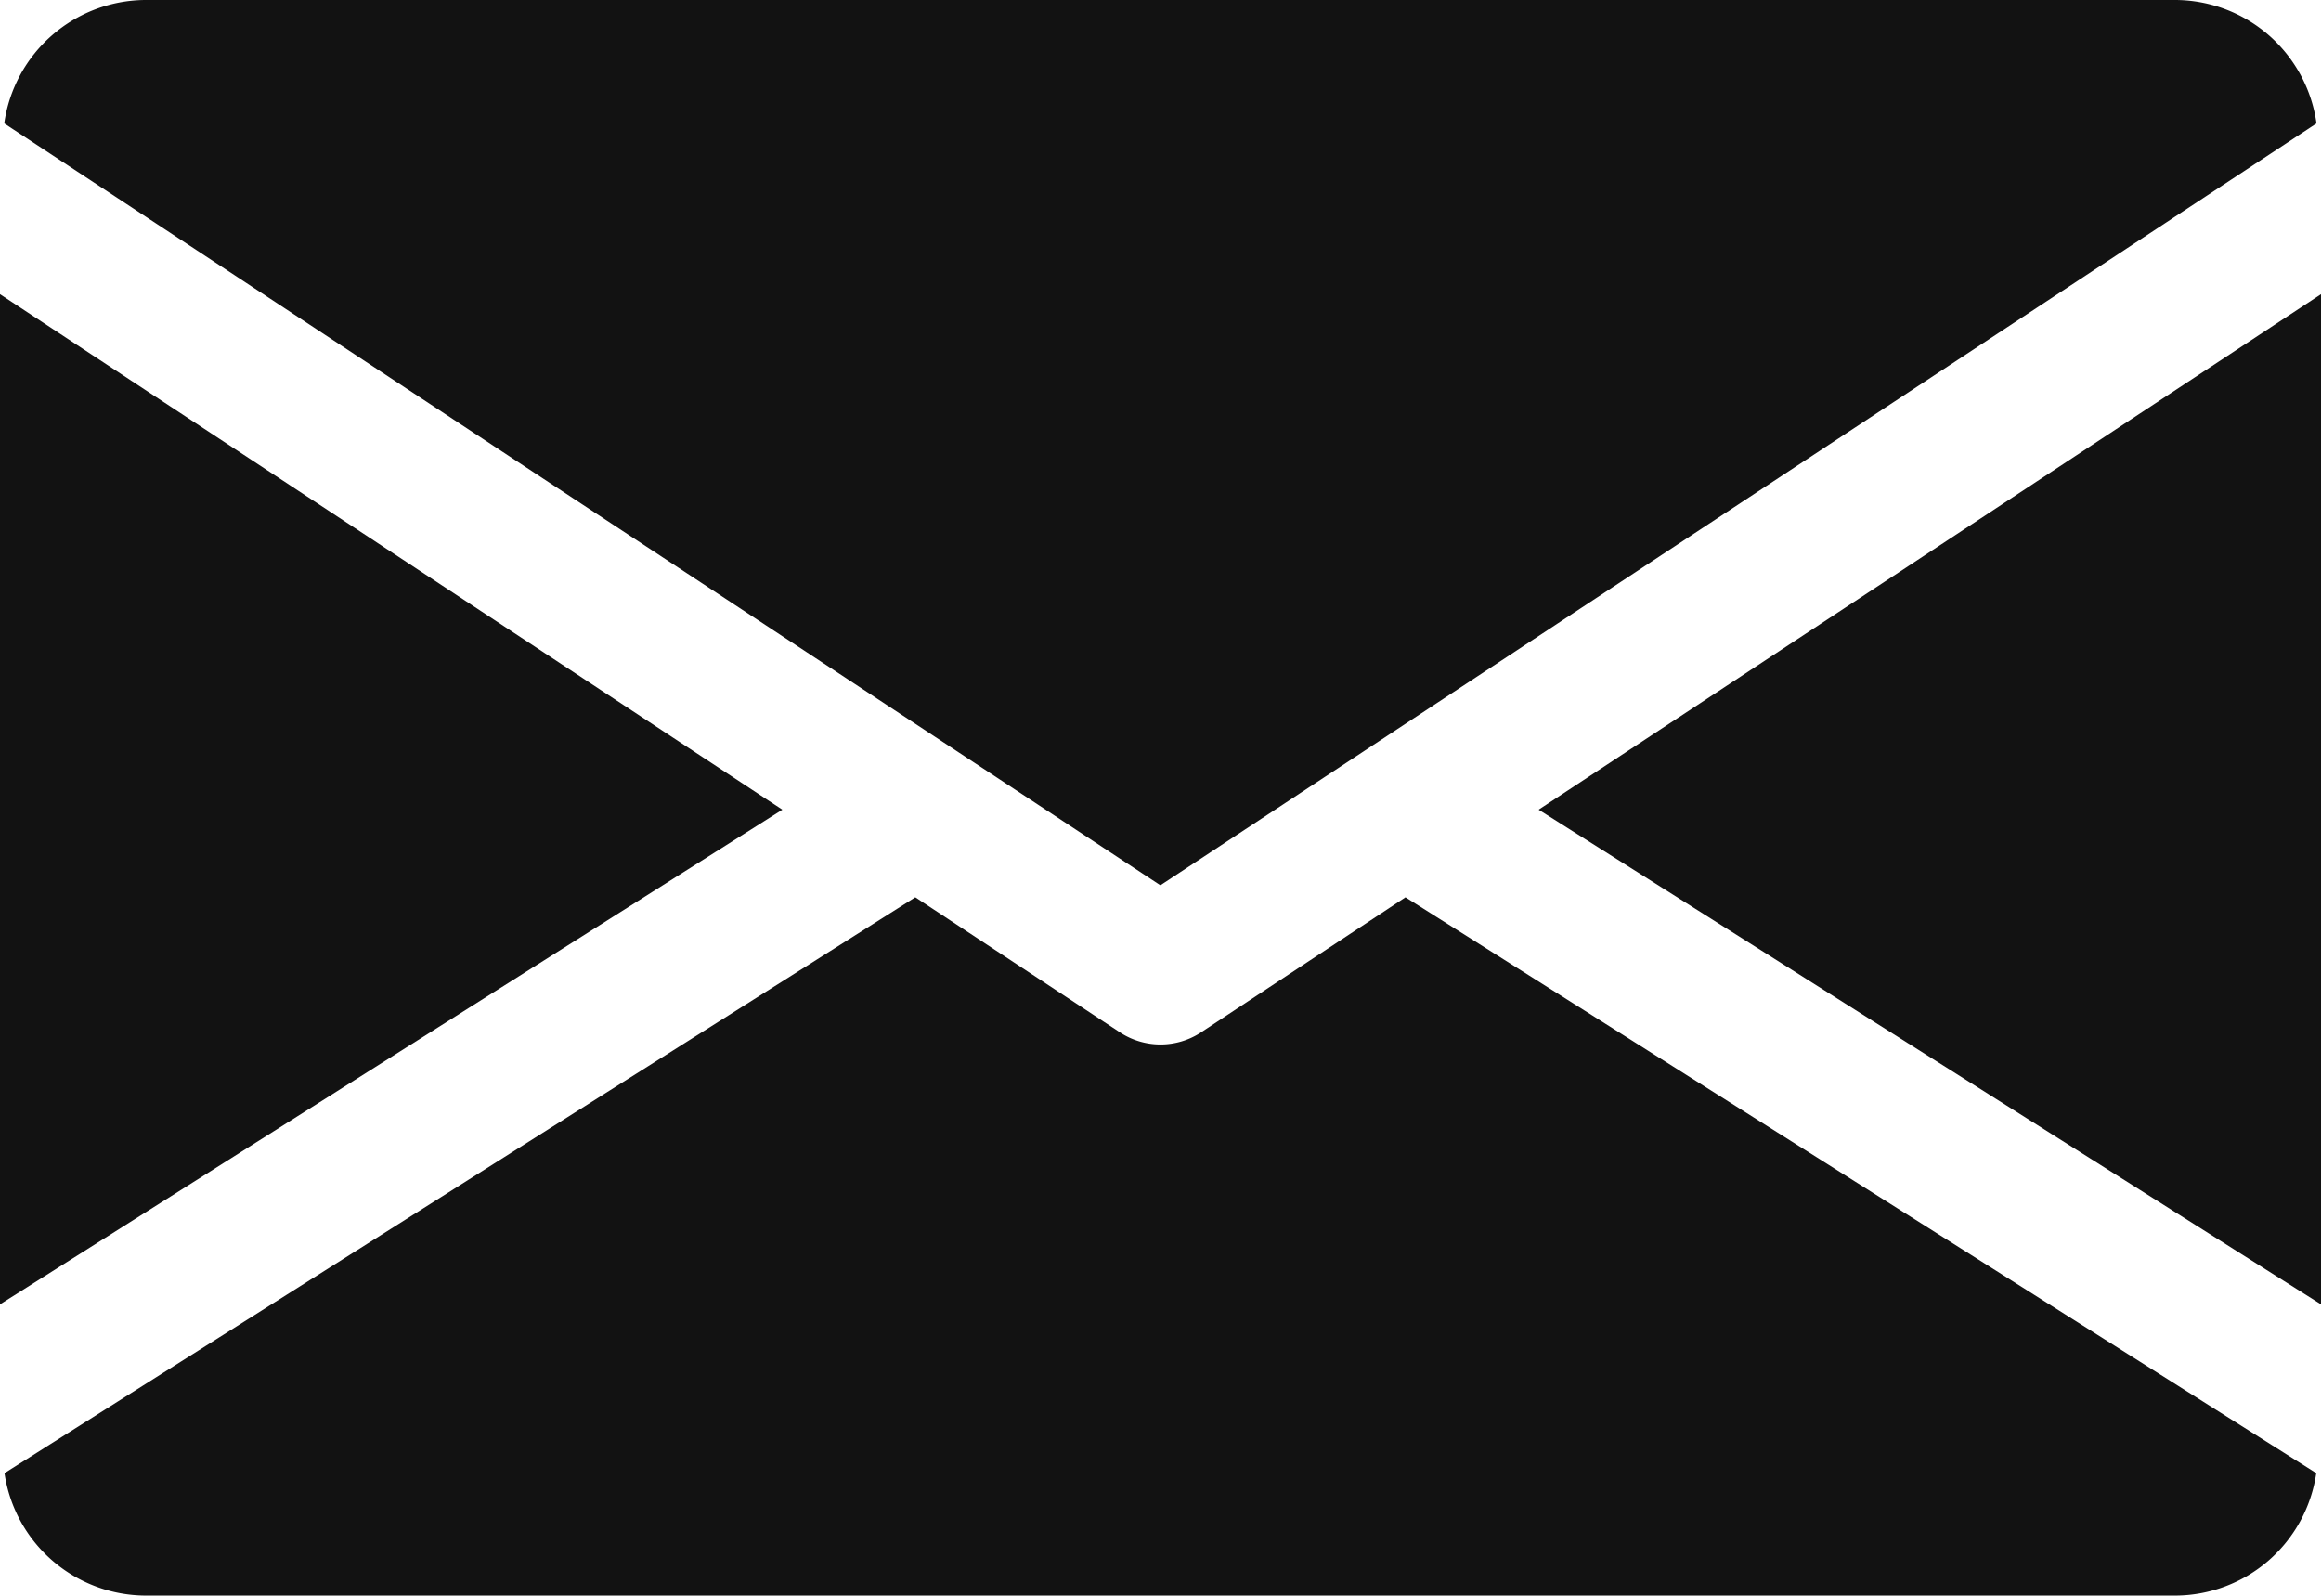 <svg xmlns="http://www.w3.org/2000/svg" width="9.271" height="6.374" viewBox="0 0 9.271 6.374"><g transform="translate(-6252.564 -2267.997)"><path d="M6261.835,2269.172v4.035l-3.125-1.976Z" fill="#121212"/><path d="M6255.689,2271.231l-3.125,1.976v-4.035Z" fill="#121212"/><path d="M6261.817,2268.49a.572.572,0,0,0-.562-.493h-8.112a.573.573,0,0,0-.562.493l4.618,3.043Z" fill="#121212"/><path d="M6257.359,2272.122a.295.295,0,0,1-.319,0l-.82-.541-3.638,2.3a.572.572,0,0,0,.561.489h8.112a.571.571,0,0,0,.561-.489l-3.638-2.3Z" fill="#121212"/></g></svg>